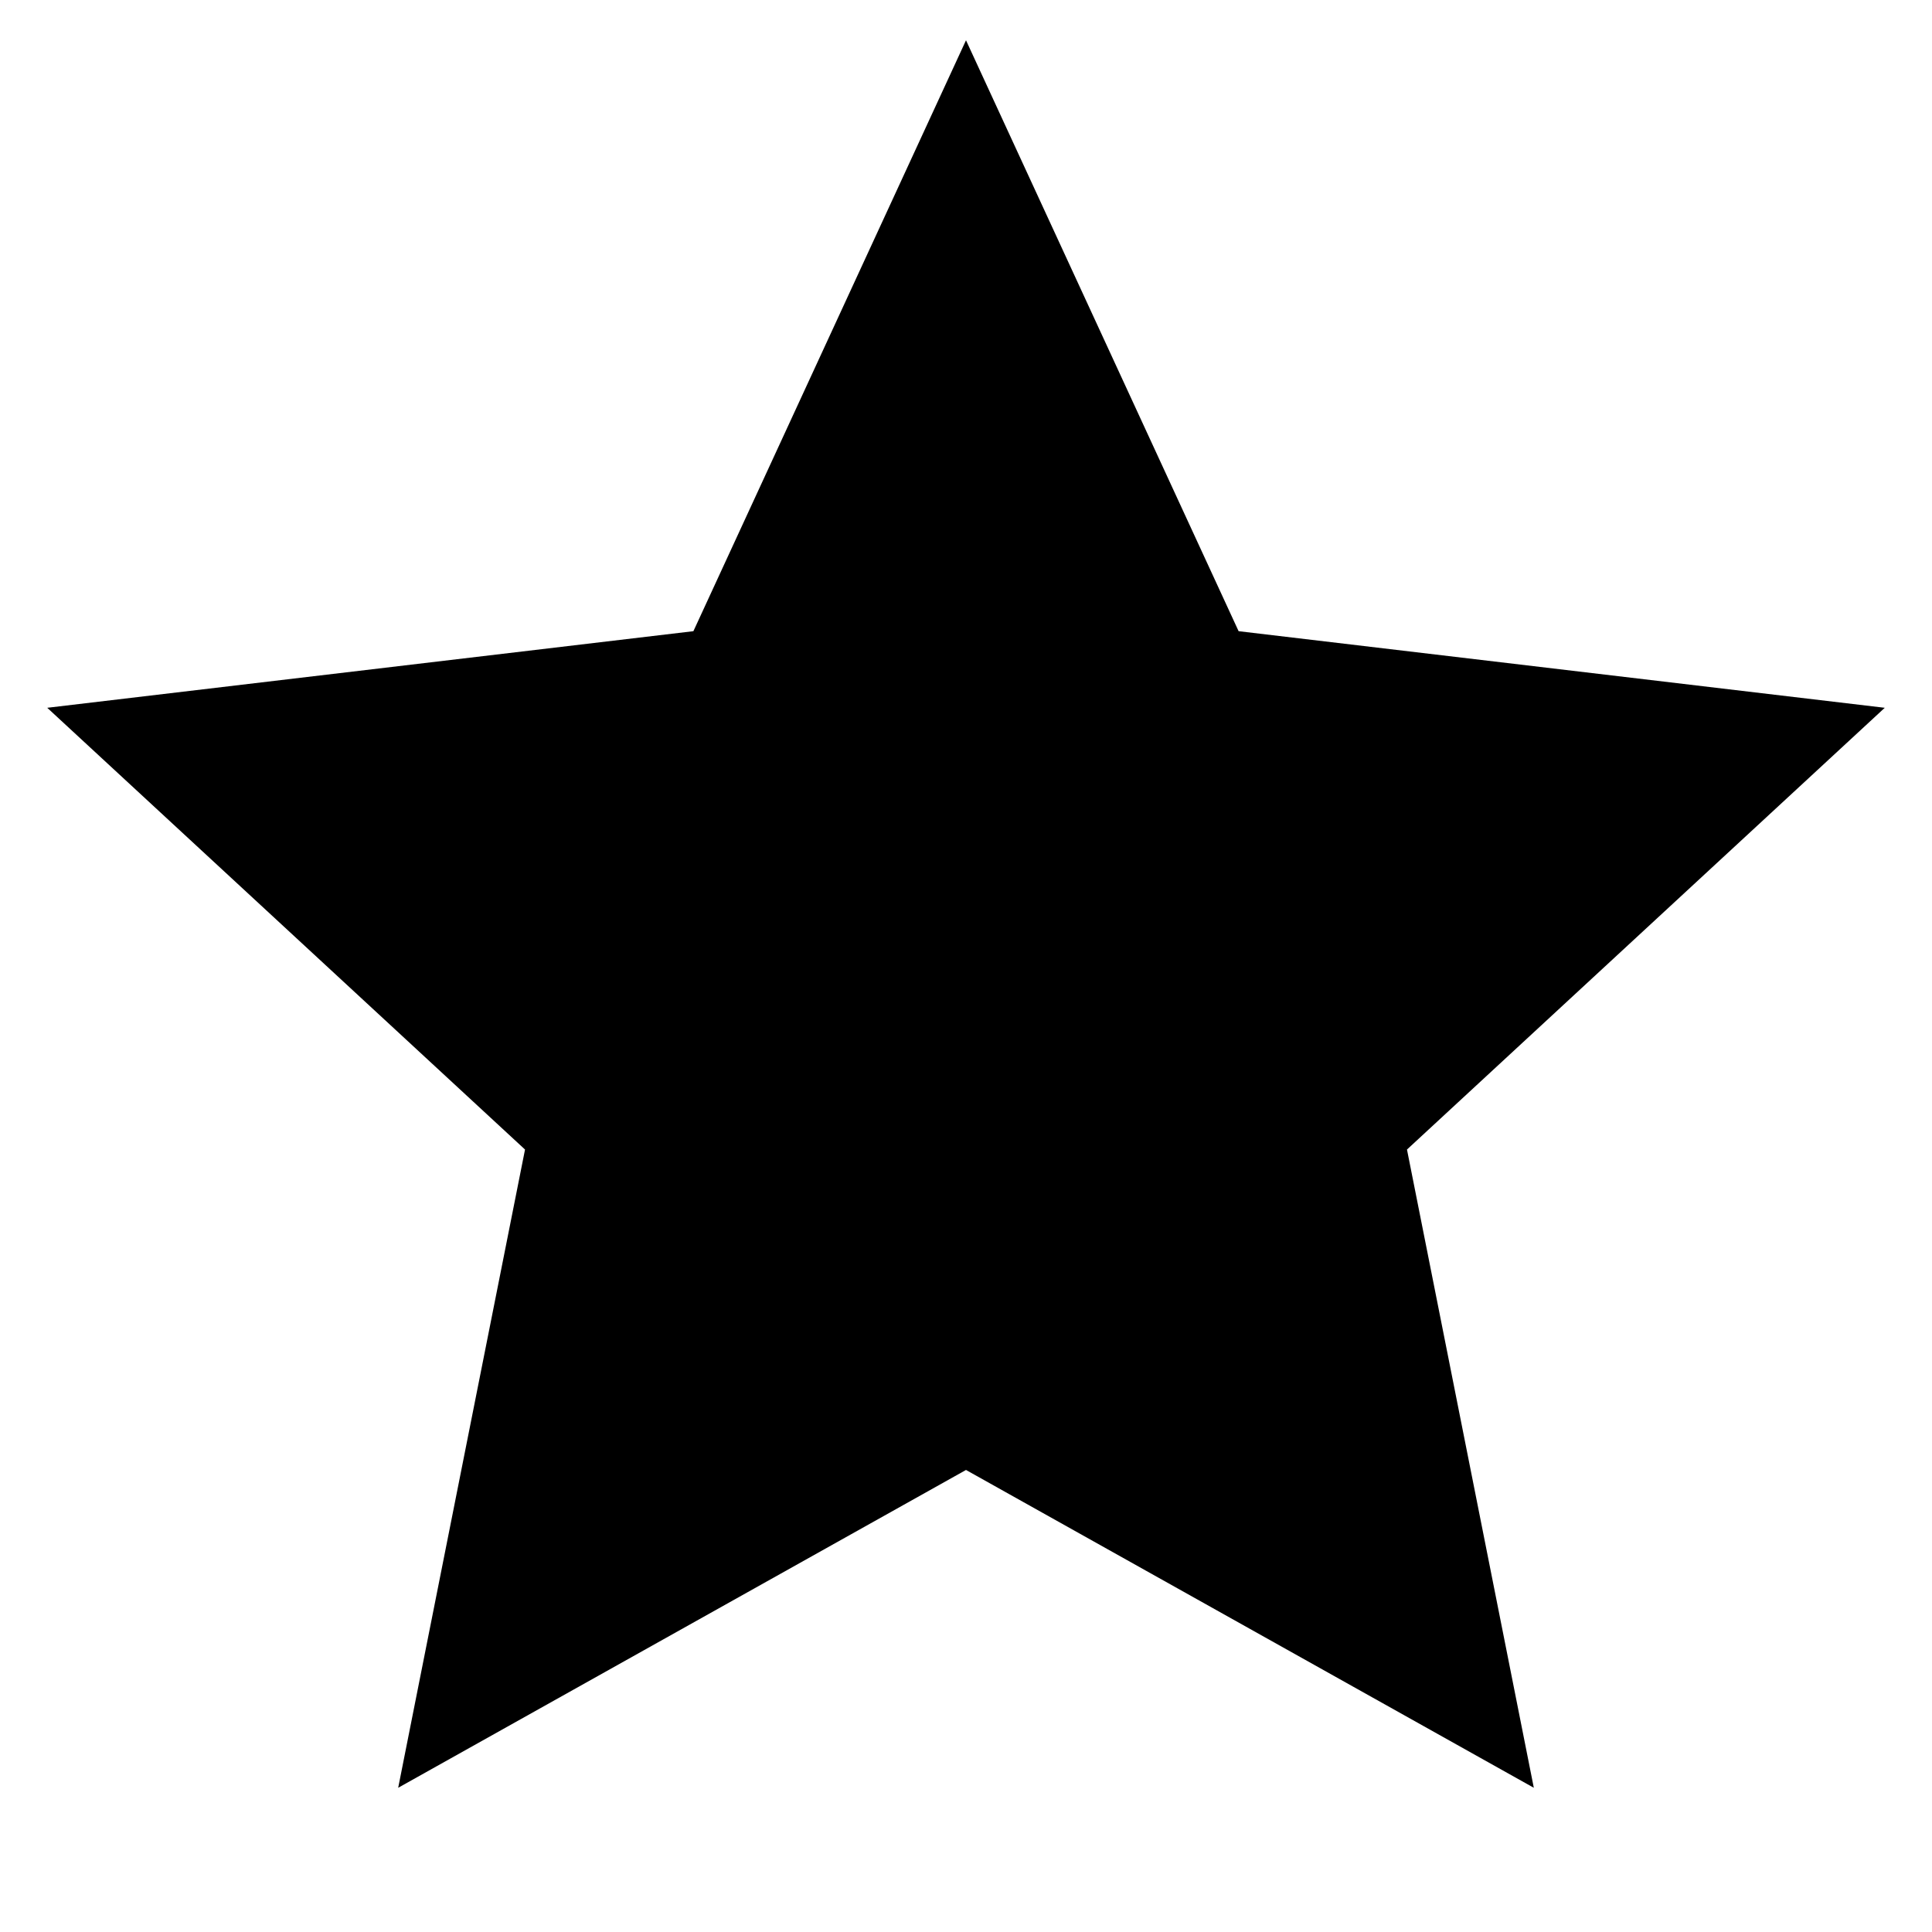 <svg fill="current" width="20px" height="20px" viewBox="0 0 20 20" xmlns="http://www.w3.org/2000/svg"><g><path fill="none" d="M0 0h20v20H0z"/><path d="M10 15.217l-5.878 3.29 1.313 -6.607L0.489 7.327l6.689 -0.793L10 0.417l2.822 6.117 6.689 0.793 -4.946 4.573 1.313 6.607z"/></g></svg>